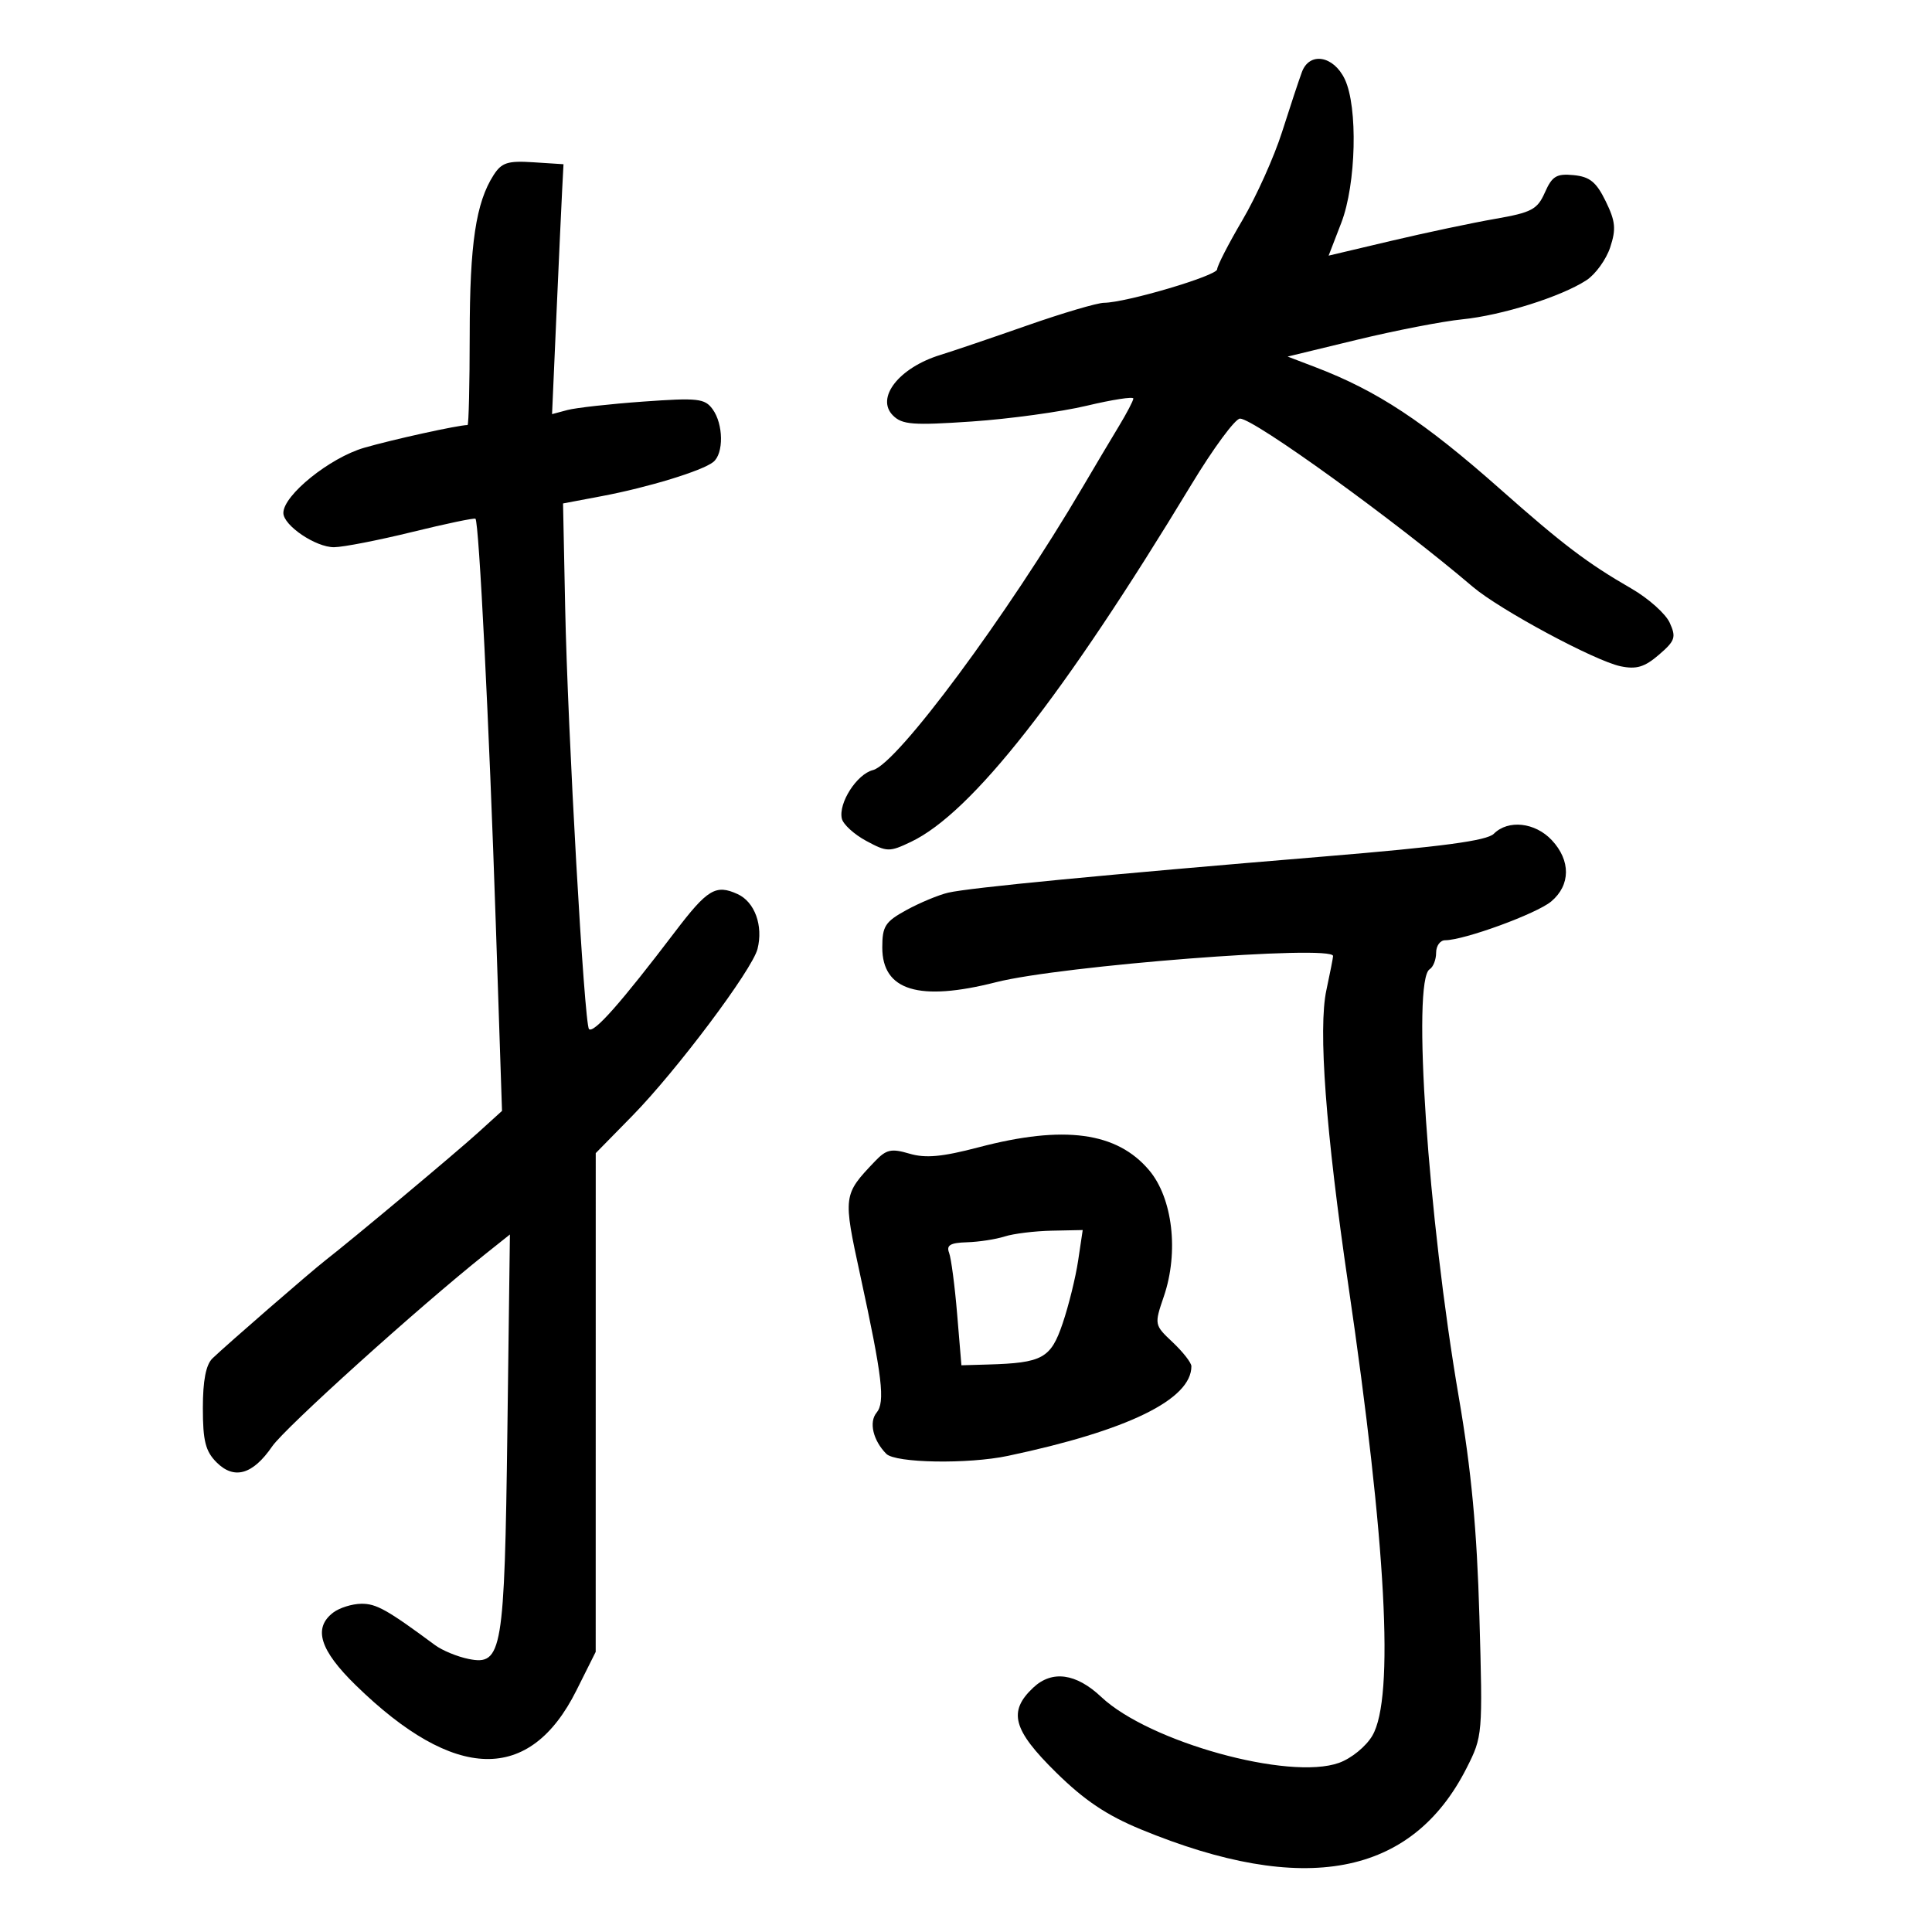 <svg xmlns="http://www.w3.org/2000/svg" width="300" height="300" viewBox="0 0 300 300" version="1.1">
	<path d="M 202.160 11.182 C 201.688 12.457, 200.300 16.650, 199.075 20.500 C 197.851 24.350, 195.083 30.504, 192.925 34.175 C 190.766 37.846, 189 41.284, 189 41.815 C 189 42.807, 174.891 46.986, 171.432 47.018 C 170.369 47.028, 165 48.612, 159.500 50.539 C 154 52.465, 147.925 54.527, 146 55.120 C 139.594 57.094, 135.928 61.786, 138.659 64.516 C 140.089 65.946, 141.754 66.073, 150.907 65.450 C 156.733 65.053, 164.762 63.951, 168.750 63.002 C 172.738 62.052, 175.993 61.551, 175.984 61.888 C 175.975 62.224, 174.962 64.160, 173.734 66.189 C 172.505 68.217, 169.963 72.492, 168.084 75.689 C 156.387 95.588, 139.305 118.634, 135.555 119.576 C 133.046 120.205, 130.162 124.705, 130.721 127.118 C 130.927 128.008, 132.631 129.563, 134.506 130.573 C 137.740 132.315, 138.101 132.322, 141.468 130.716 C 150.896 126.221, 165.120 108.093, 184.992 75.250 C 188.403 69.612, 191.804 65, 192.549 65 C 194.704 65, 216.664 80.867, 228.684 91.110 C 232.864 94.672, 247.648 102.624, 251.632 103.455 C 254.101 103.969, 255.363 103.592, 257.596 101.671 C 260.119 99.501, 260.302 98.958, 259.270 96.692 C 258.632 95.294, 255.948 92.903, 253.305 91.380 C 246.498 87.456, 242.678 84.562, 233 75.992 C 221.105 65.459, 213.872 60.686, 204.221 57.002 L 199.942 55.368 210.721 52.758 C 216.650 51.322, 223.998 49.895, 227.051 49.588 C 233.230 48.966, 242.454 46.059, 246.350 43.506 C 247.752 42.588, 249.407 40.295, 250.029 38.412 C 250.971 35.558, 250.855 34.365, 249.330 31.244 C 247.872 28.262, 246.861 27.438, 244.358 27.195 C 241.698 26.936, 241.014 27.347, 239.893 29.880 C 238.719 32.533, 237.846 32.996, 232.149 33.988 C 228.617 34.603, 221.358 36.139, 216.018 37.401 L 206.308 39.695 208.275 34.598 C 210.585 28.609, 210.875 16.602, 208.813 12.287 C 207.066 8.632, 203.335 8.012, 202.160 11.182 M 76.639 27.198 C 73.899 31.472, 72.942 37.870, 72.936 51.965 C 72.932 59.684, 72.781 66, 72.601 66 C 71.187 66, 60.931 68.255, 56.543 69.531 C 51.201 71.084, 44 76.892, 44 79.648 C 44 81.596, 49.047 85.003, 51.885 84.970 C 53.323 84.953, 58.775 83.890, 64 82.607 C 69.225 81.324, 73.649 80.398, 73.830 80.550 C 74.377 81.008, 75.965 112.659, 76.989 143.500 L 77.952 172.500 74.226 175.880 C 70.689 179.088, 54.776 192.399, 50.500 195.727 C 48.229 197.494, 35.277 208.739, 33 210.920 C 31.978 211.899, 31.500 214.362, 31.500 218.651 C 31.500 223.741, 31.908 225.352, 33.632 227.077 C 36.363 229.808, 39.256 228.977, 42.262 224.598 C 44.242 221.714, 64.947 203.030, 75.339 194.750 L 79.179 191.691 78.786 222.095 C 78.341 256.526, 77.983 258.647, 72.781 257.606 C 71.034 257.257, 68.681 256.288, 67.552 255.452 C 60.115 249.949, 58.429 249.003, 56.102 249.032 C 54.671 249.049, 52.713 249.661, 51.750 250.392 C 48.586 252.794, 49.649 256.226, 55.250 261.691 C 70.609 276.679, 82.273 276.955, 89.500 262.500 L 92.500 256.500 92.503 217.779 L 92.506 179.057 98.174 173.279 C 105.044 166.274, 116.816 150.582, 117.628 147.345 C 118.535 143.731, 117.197 140.047, 114.536 138.835 C 111.136 137.285, 109.862 138.055, 104.788 144.726 C 96.405 155.750, 92.186 160.519, 91.460 159.794 C 90.723 159.056, 88.153 113.608, 87.759 94.338 L 87.429 78.176 93.465 77.035 C 100.670 75.674, 109.015 73.120, 110.750 71.745 C 112.402 70.437, 112.345 65.853, 110.648 63.533 C 109.433 61.872, 108.343 61.752, 99.898 62.357 C 94.729 62.727, 89.425 63.317, 88.111 63.668 L 85.723 64.306 86.402 48.903 C 86.776 40.431, 87.175 31.700, 87.291 29.500 L 87.500 25.500 82.807 25.198 C 78.822 24.941, 77.892 25.242, 76.639 27.198 M 231.962 129.466 C 230.880 130.548, 223.953 131.475, 205.498 133.005 C 171.482 135.826, 150.493 137.846, 147.226 138.616 C 145.727 138.969, 142.813 140.183, 140.750 141.313 C 137.446 143.124, 137 143.816, 137 147.127 C 137 153.825, 142.699 155.563, 154.669 152.515 C 164.774 149.943, 207 146.663, 207 148.451 C 207 148.699, 206.531 151.087, 205.958 153.758 C 204.675 159.741, 205.857 175.635, 209.359 199.500 C 215.263 239.737, 216.541 263.607, 213.105 269.500 C 212.123 271.185, 209.853 273.040, 207.928 273.732 C 200.171 276.521, 178.418 270.493, 171 263.500 C 167.099 259.821, 163.364 259.309, 160.445 262.052 C 156.498 265.760, 157.260 268.602, 163.972 275.210 C 168.376 279.547, 171.838 281.871, 177.163 284.067 C 202.492 294.512, 219.208 291.364, 227.732 274.542 C 230.224 269.625, 230.246 269.363, 229.721 251.035 C 229.334 237.521, 228.469 228.301, 226.530 217 C 221.731 189.035, 219.223 152.217, 222 150.500 C 222.550 150.160, 223 149.009, 223 147.941 C 223 146.873, 223.628 146, 224.395 146 C 227.342 146, 238.611 141.880, 240.875 139.976 C 243.893 137.436, 243.924 133.612, 240.951 130.448 C 238.364 127.694, 234.190 127.238, 231.962 129.466 M 152 178.141 C 146.278 179.643, 143.720 179.879, 141.212 179.137 C 138.400 178.305, 137.626 178.477, 135.858 180.332 C 130.903 185.529, 130.889 185.636, 133.577 198.012 C 137.009 213.813, 137.474 217.724, 136.112 219.365 C 134.898 220.828, 135.571 223.673, 137.623 225.750 C 139.039 227.184, 150.310 227.375, 156.500 226.069 C 175.102 222.145, 185 217.312, 185 212.151 C 185 211.611, 183.699 209.942, 182.110 208.441 C 179.229 205.723, 179.224 205.698, 180.725 201.293 C 183.069 194.414, 182.095 186.058, 178.444 181.723 C 173.438 175.779, 165.230 174.667, 152 178.141 M 156 192 C 154.625 192.440, 151.989 192.845, 150.143 192.900 C 147.566 192.977, 146.922 193.355, 147.372 194.527 C 147.694 195.366, 148.257 199.641, 148.623 204.027 L 149.288 212 153.394 211.882 C 161.885 211.637, 163.164 210.934, 165.007 205.500 C 165.940 202.750, 167.022 198.363, 167.413 195.750 L 168.123 191 163.311 191.100 C 160.665 191.155, 157.375 191.560, 156 192" stroke="none" fill="black" fill-rule="evenodd"/>
</svg>